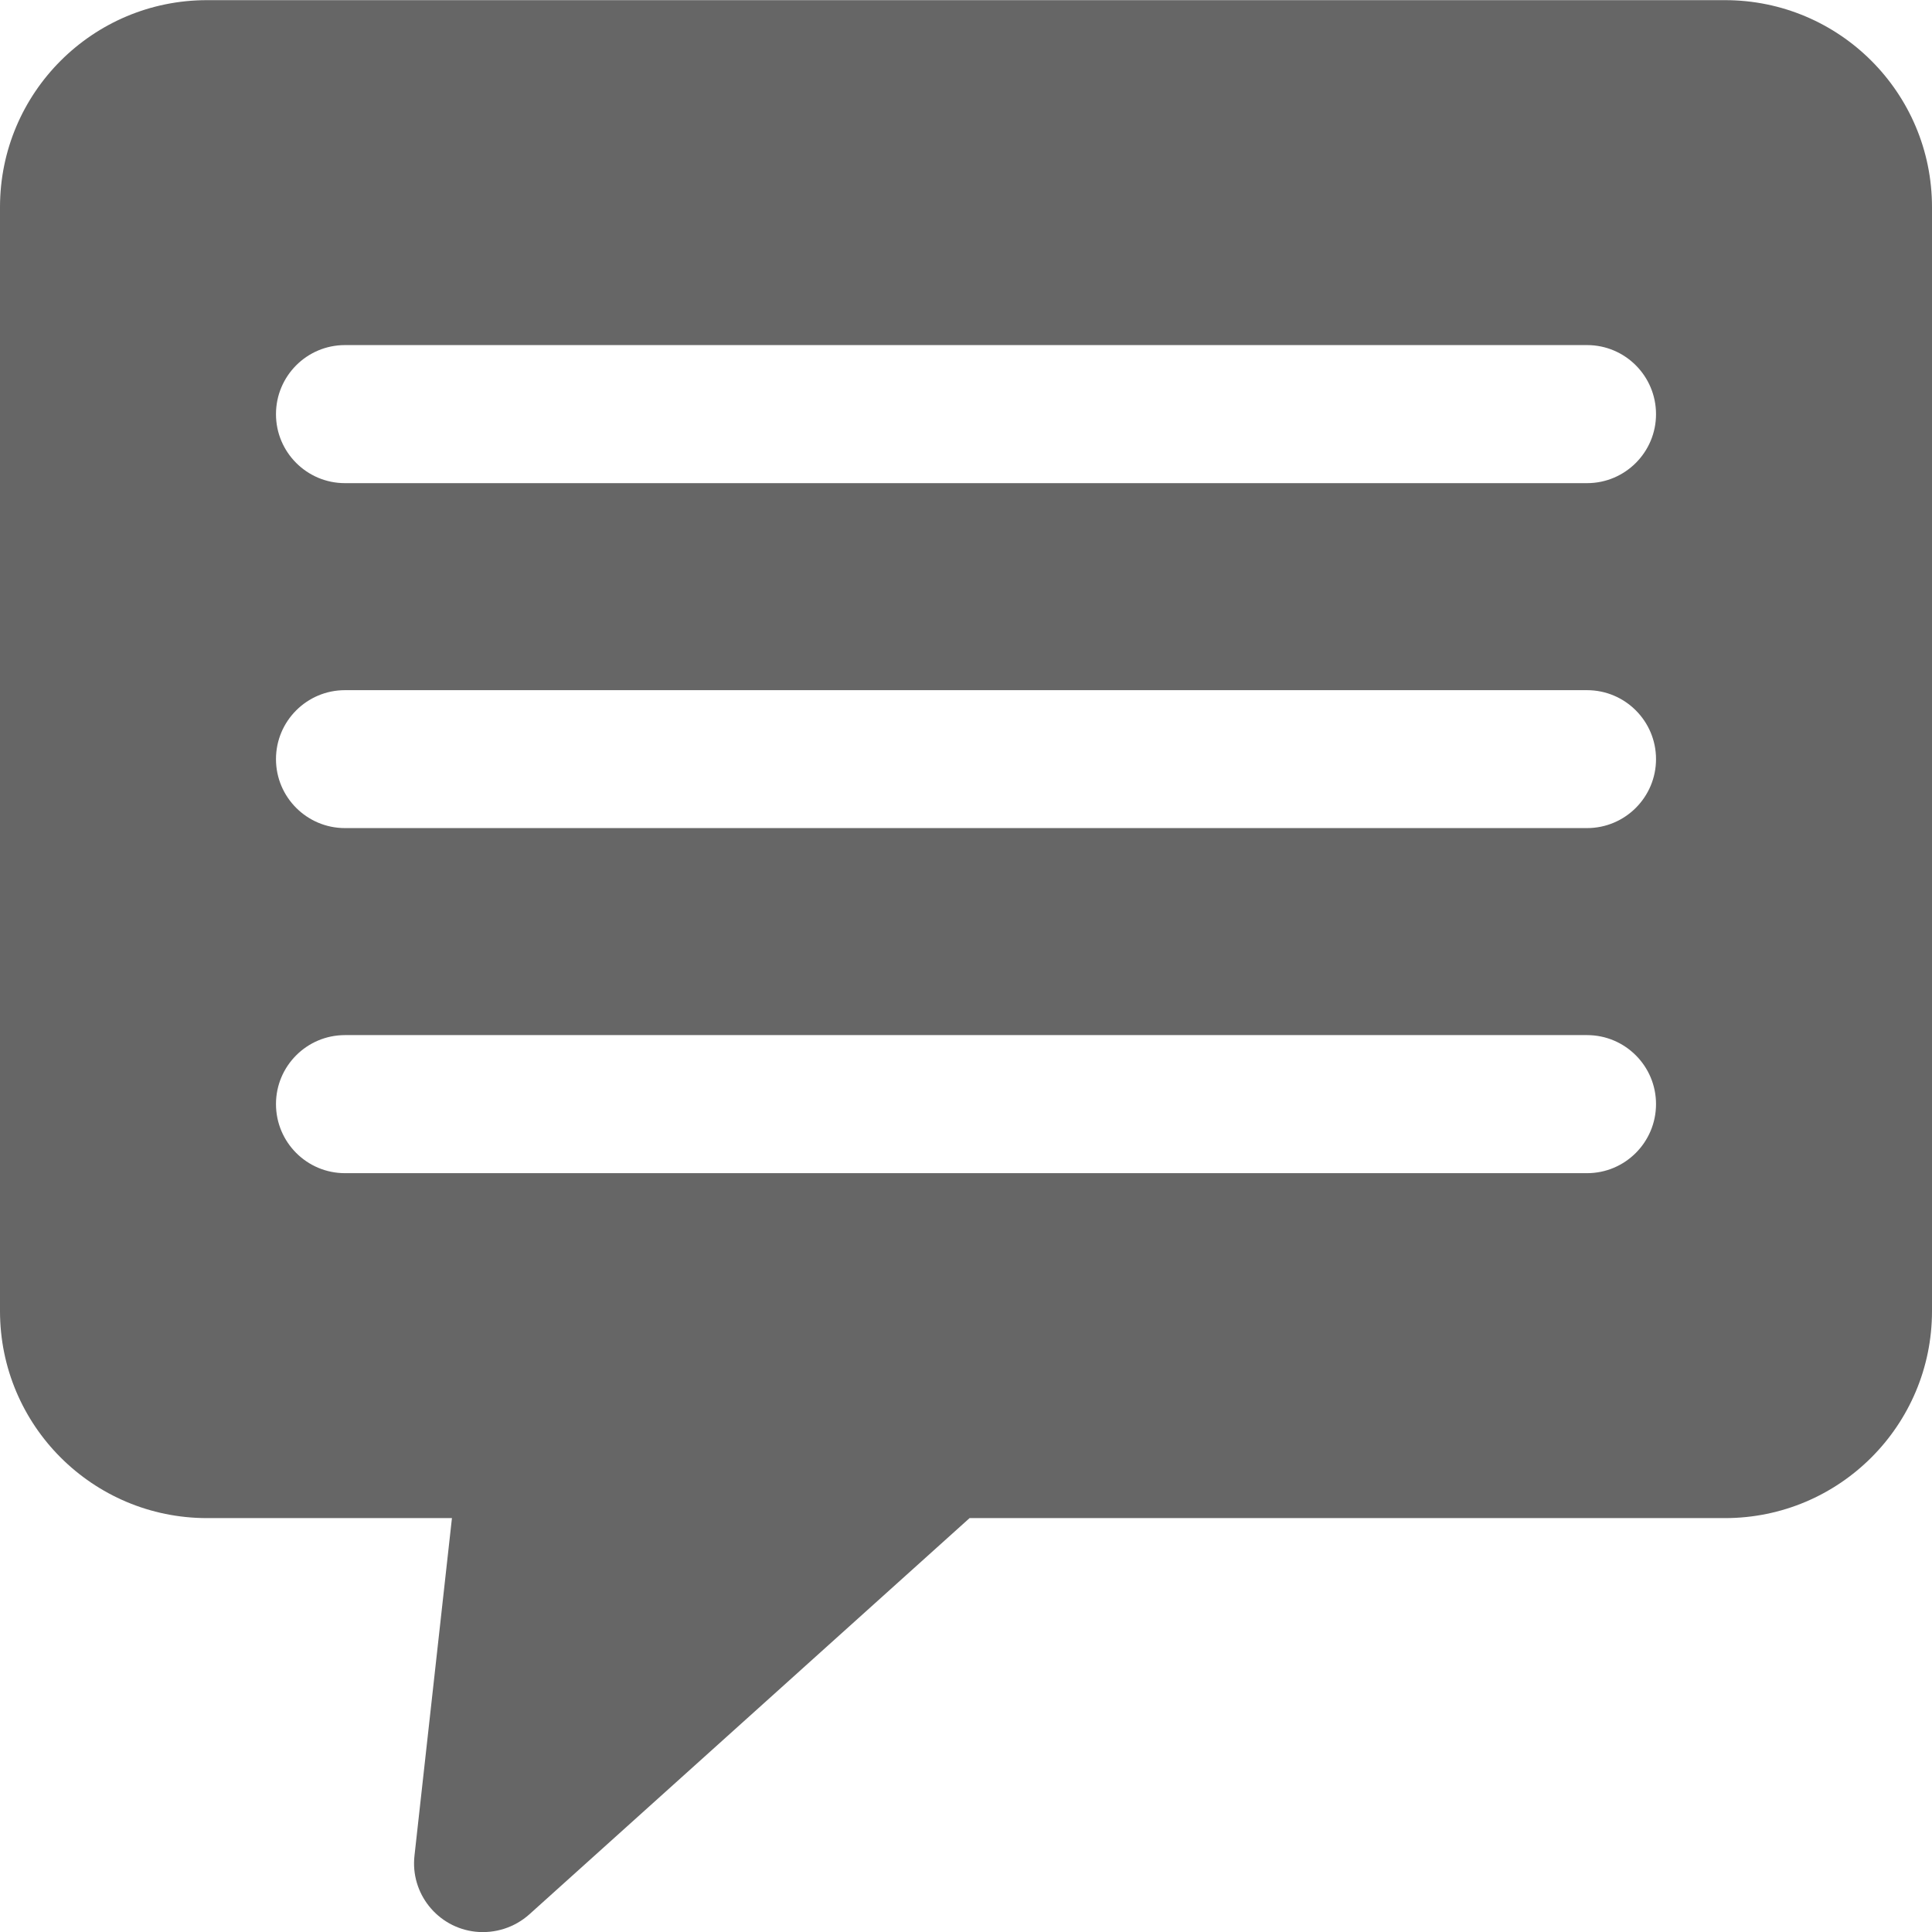 <svg width="13" height="13" viewBox="0 0 13 13" fill="none" xmlns="http://www.w3.org/2000/svg">
<g clip-path="url(#clip0)">
<path d="M11.607 0.001H1.393C0.624 0.001 0 0.624 0 1.394V8.822C0 9.592 0.624 10.215 1.393 10.215H3.041L2.789 12.486C2.76 12.74 2.944 12.97 3.199 12.998C3.331 13.012 3.462 12.97 3.561 12.882L6.524 10.215H11.607C12.376 10.215 13 9.592 13 8.822V1.394C13 0.624 12.376 0.001 11.607 0.001ZM10.679 7.894H2.321C2.065 7.894 1.857 7.686 1.857 7.429C1.857 7.173 2.065 6.965 2.321 6.965H10.679C10.935 6.965 11.143 7.173 11.143 7.429C11.143 7.686 10.935 7.894 10.679 7.894ZM10.679 5.572H2.321C2.065 5.572 1.857 5.364 1.857 5.108C1.857 4.852 2.065 4.644 2.321 4.644H10.679C10.935 4.644 11.143 4.852 11.143 5.108C11.143 5.364 10.935 5.572 10.679 5.572ZM10.679 3.251H2.321C2.065 3.251 1.857 3.043 1.857 2.787C1.857 2.53 2.065 2.322 2.321 2.322H10.679C10.935 2.322 11.143 2.53 11.143 2.787C11.143 3.043 10.935 3.251 10.679 3.251Z" fill="#666666"/>
</g>
<defs>
<clipPath id="clip0">
<rect width="13" height="13" fill="white"/>
</clipPath>
</defs>
</svg>
